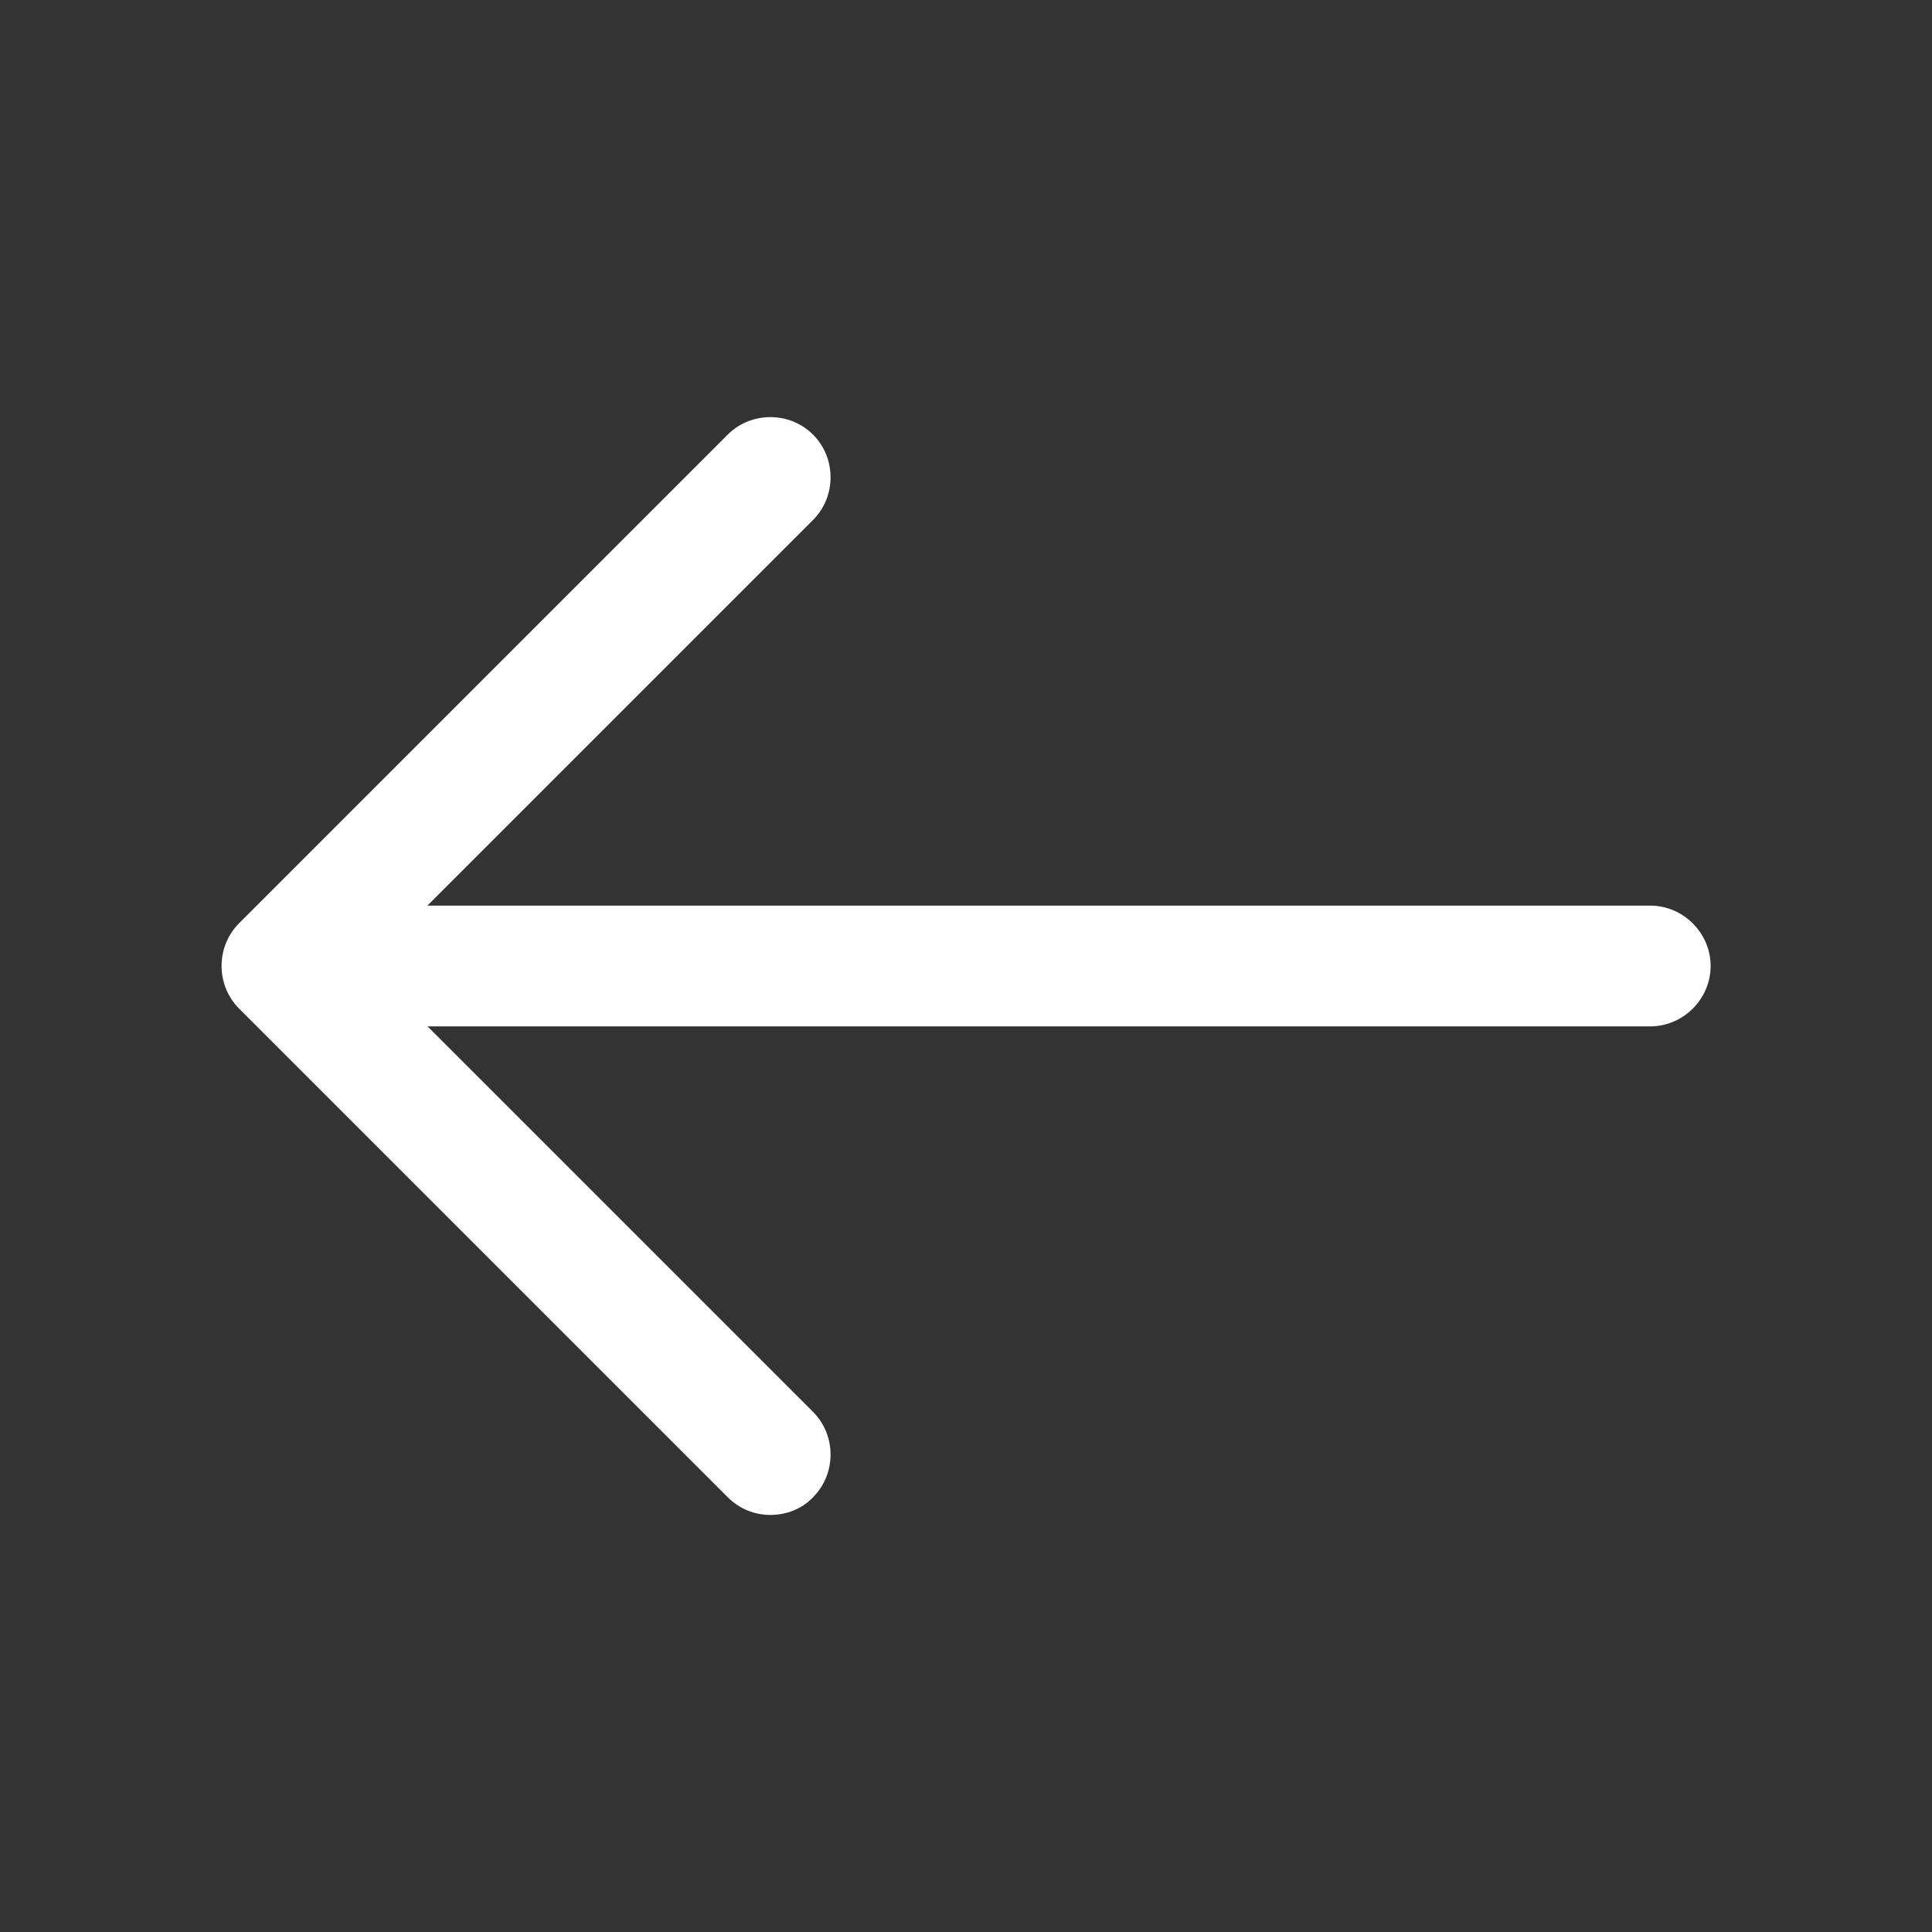 <svg width="24" height="24" viewBox="0 0 24 24" fill="none" xmlns="http://www.w3.org/2000/svg">
<rect x="0" y="0" width="24" height="24" fill="#333333" stroke="none"/>
<path d="M9.57 18.819C9.38 18.819 9.19 18.749 9.04 18.599L2.97 12.529C2.68 12.239 2.68 11.759 2.97 11.469L9.04 5.399C9.33 5.109 9.81 5.109 10.1 5.399C10.39 5.689 10.39 6.169 10.1 6.459L4.56 11.999L10.1 17.539C10.39 17.829 10.39 18.309 10.1 18.599C9.96 18.749 9.76 18.819 9.57 18.819Z" fill="#ffffff"/>
<path d="M20.5 12.75H3.67C3.26 12.75 2.92 12.41 2.92 12C2.92 11.59 3.26 11.25 3.67 11.25H20.5C20.91 11.25 21.25 11.59 21.25 12C21.25 12.41 20.91 12.75 20.5 12.75Z" fill="#ffffff"/>
</svg>
